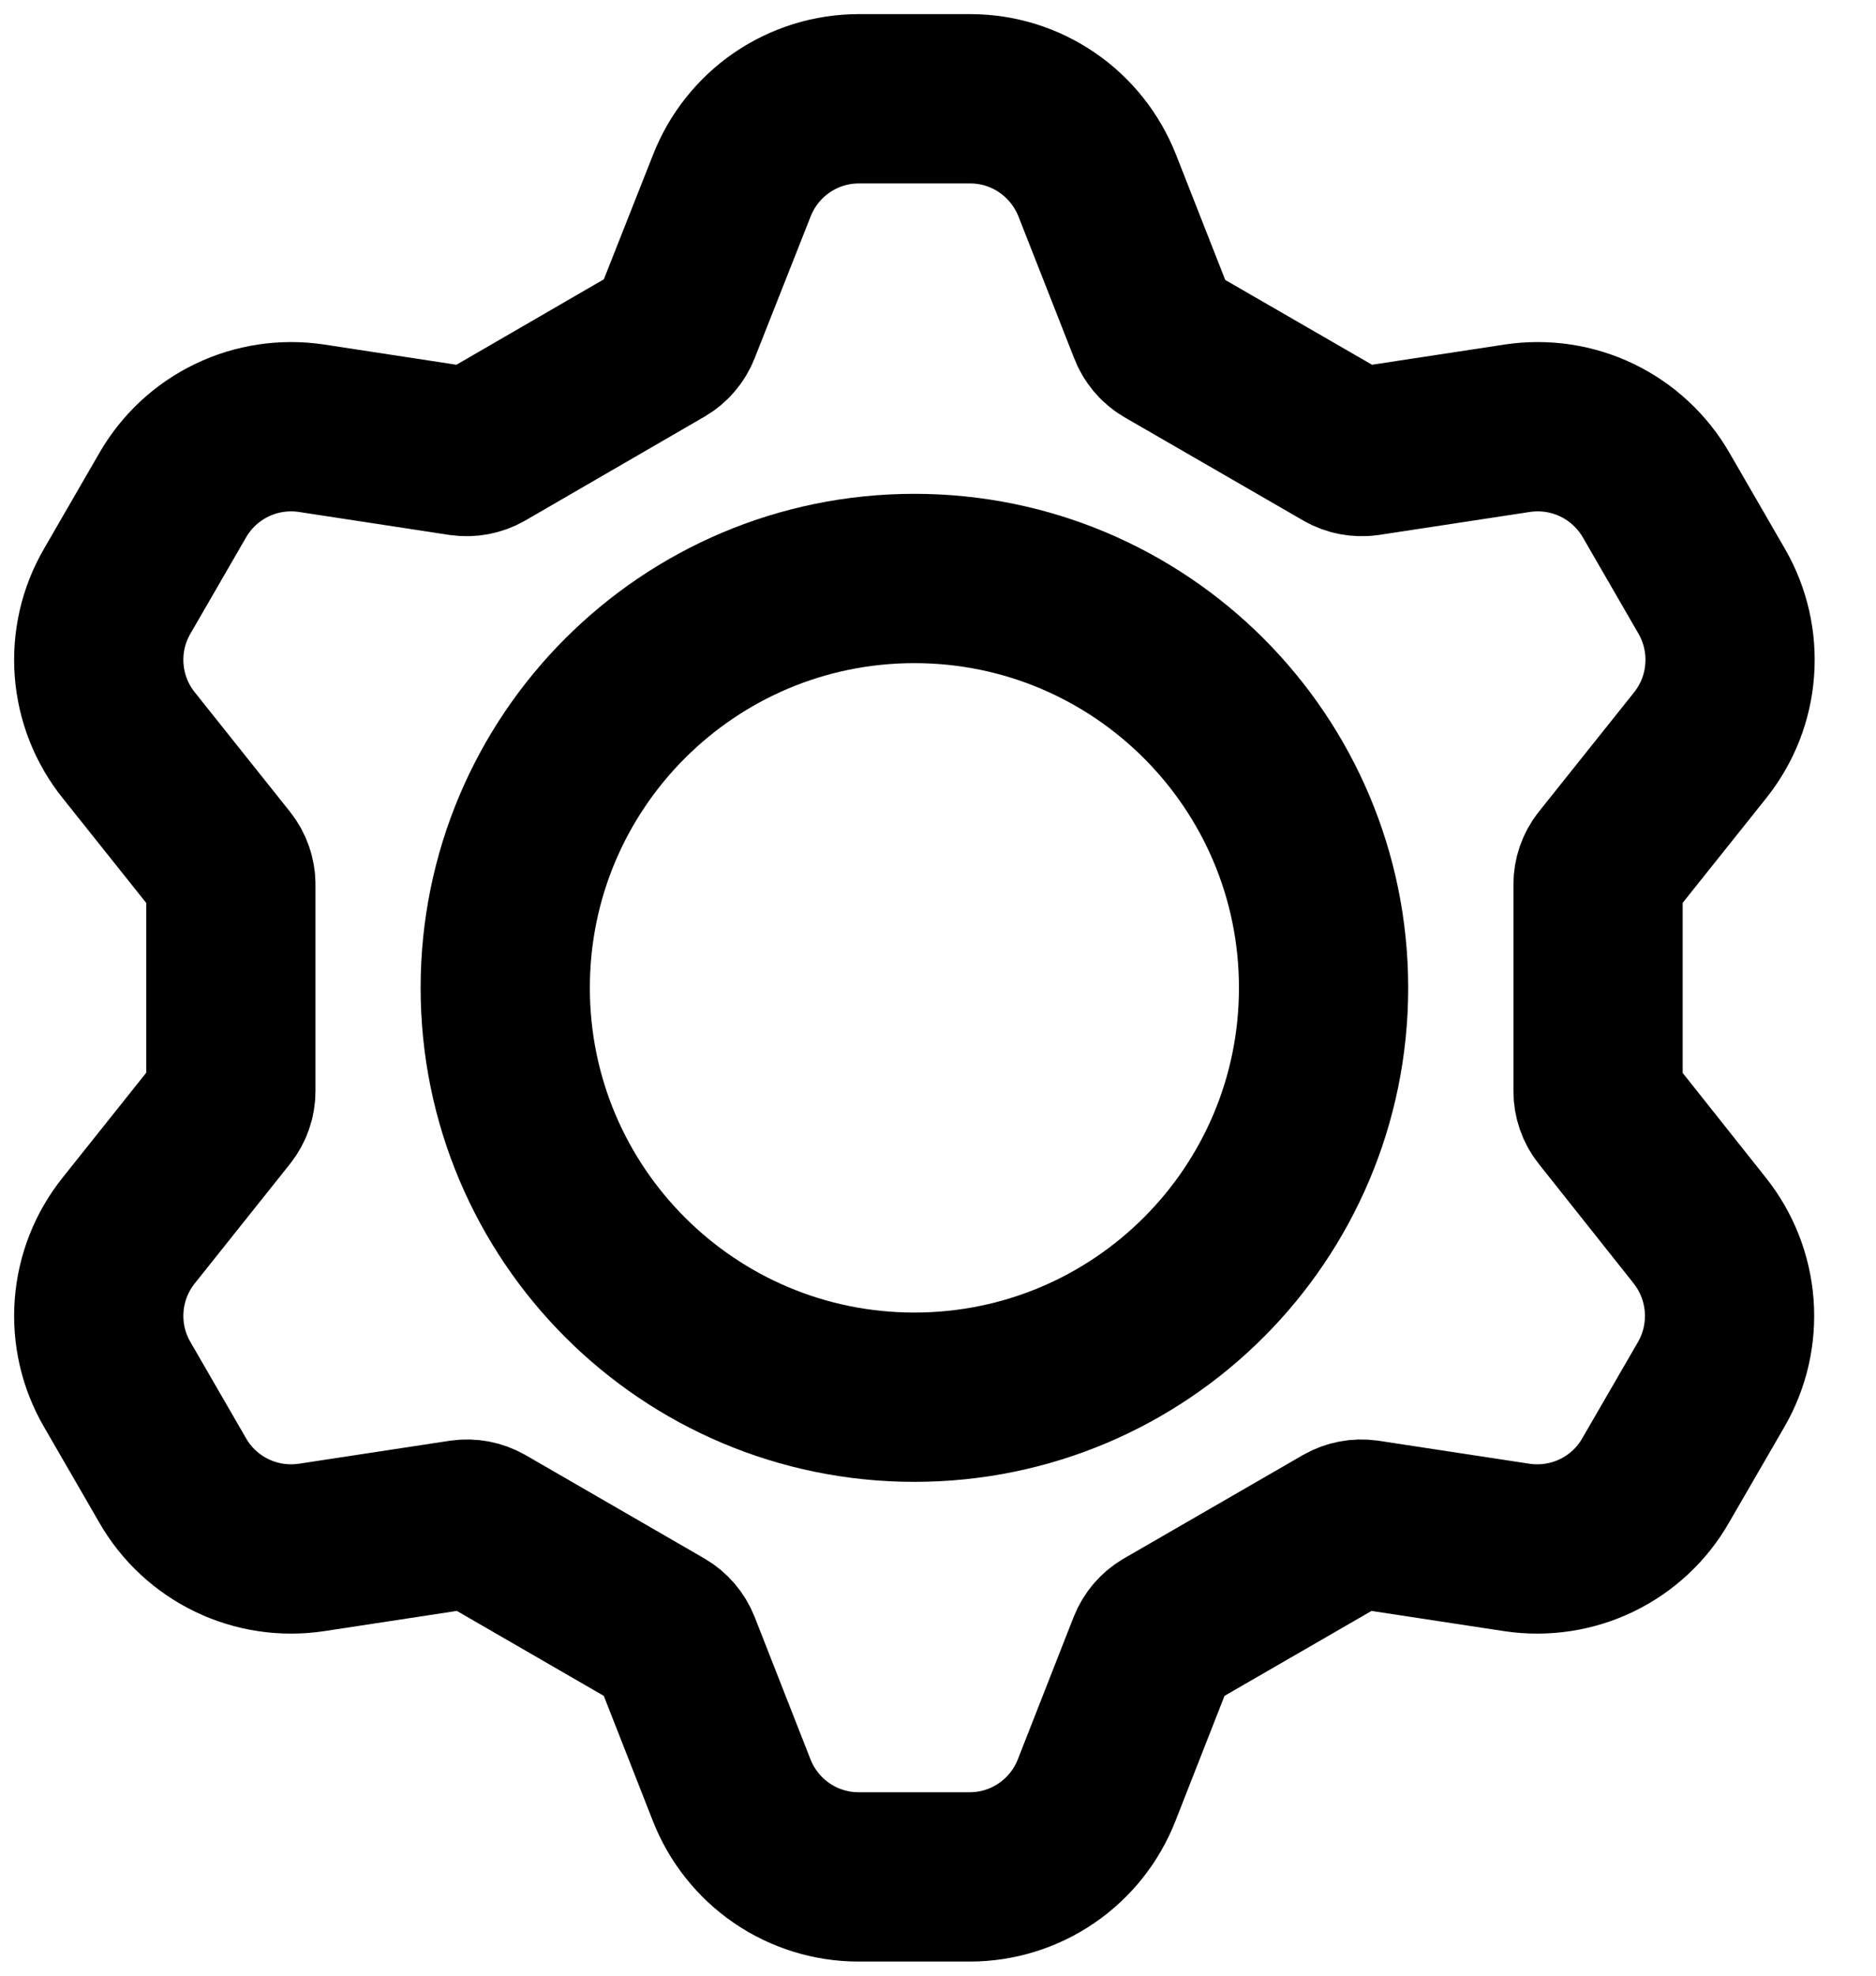 <svg width="19" height="20" viewBox="0 0 19 20" fill="none" xmlns="http://www.w3.org/2000/svg">
    <path
        d="M16.185 11.047C16.185 11.119 16.209 11.19 16.254 11.247L17.215 12.457C17.388 12.675 17.492 12.939 17.513 13.217C17.534 13.494 17.471 13.772 17.332 14.013L16.768 14.987C16.63 15.229 16.421 15.422 16.171 15.543C15.92 15.664 15.638 15.706 15.363 15.665L13.833 15.432C13.761 15.422 13.687 15.436 13.624 15.472L11.811 16.519C11.748 16.556 11.699 16.613 11.672 16.681L11.107 18.121C11.006 18.379 10.83 18.602 10.6 18.759C10.371 18.916 10.1 19 9.822 19H8.695C8.418 19 8.146 18.916 7.917 18.759C7.688 18.602 7.511 18.379 7.41 18.121L6.845 16.681C6.818 16.613 6.769 16.556 6.706 16.519L4.894 15.472C4.83 15.436 4.756 15.422 4.684 15.432L3.154 15.665C2.879 15.706 2.597 15.664 2.347 15.543C2.096 15.422 1.888 15.229 1.749 14.987L1.186 14.013C1.046 13.772 0.983 13.494 1.004 13.217C1.025 12.939 1.129 12.675 1.303 12.457L2.268 11.247C2.313 11.19 2.338 11.119 2.338 11.047V8.953C2.338 8.881 2.313 8.81 2.268 8.753L1.303 7.543C1.129 7.326 1.025 7.061 1.004 6.783C0.983 6.506 1.046 6.228 1.186 5.987L1.749 5.013C1.888 4.772 2.096 4.578 2.347 4.457C2.597 4.336 2.879 4.294 3.154 4.335L4.68 4.568C4.753 4.578 4.826 4.564 4.89 4.528L6.706 3.476C6.769 3.439 6.818 3.382 6.845 3.314L7.412 1.879C7.513 1.621 7.69 1.398 7.919 1.241C8.149 1.084 8.42 1 8.698 1H9.827C10.105 1 10.376 1.084 10.605 1.241C10.835 1.398 11.011 1.621 11.113 1.879L11.677 3.314C11.703 3.384 11.752 3.443 11.816 3.481L13.629 4.528C13.692 4.564 13.766 4.578 13.838 4.568L15.368 4.335C15.644 4.294 15.925 4.336 16.176 4.457C16.426 4.578 16.635 4.772 16.774 5.013L17.337 5.987C17.476 6.228 17.539 6.506 17.518 6.783C17.498 7.061 17.393 7.326 17.22 7.543L16.254 8.753C16.209 8.81 16.185 8.881 16.185 8.953V11.047Z"
        stroke="currentColor" stroke-width="1.714"/>
    <path
        d="M9.261 14.144C11.55 14.144 13.405 12.289 13.405 10C13.405 7.711 11.55 5.856 9.261 5.856C6.972 5.856 5.117 7.711 5.117 10C5.117 12.289 6.972 14.144 9.261 14.144Z"
        stroke="currentColor" stroke-width="1.714"/>
</svg>
